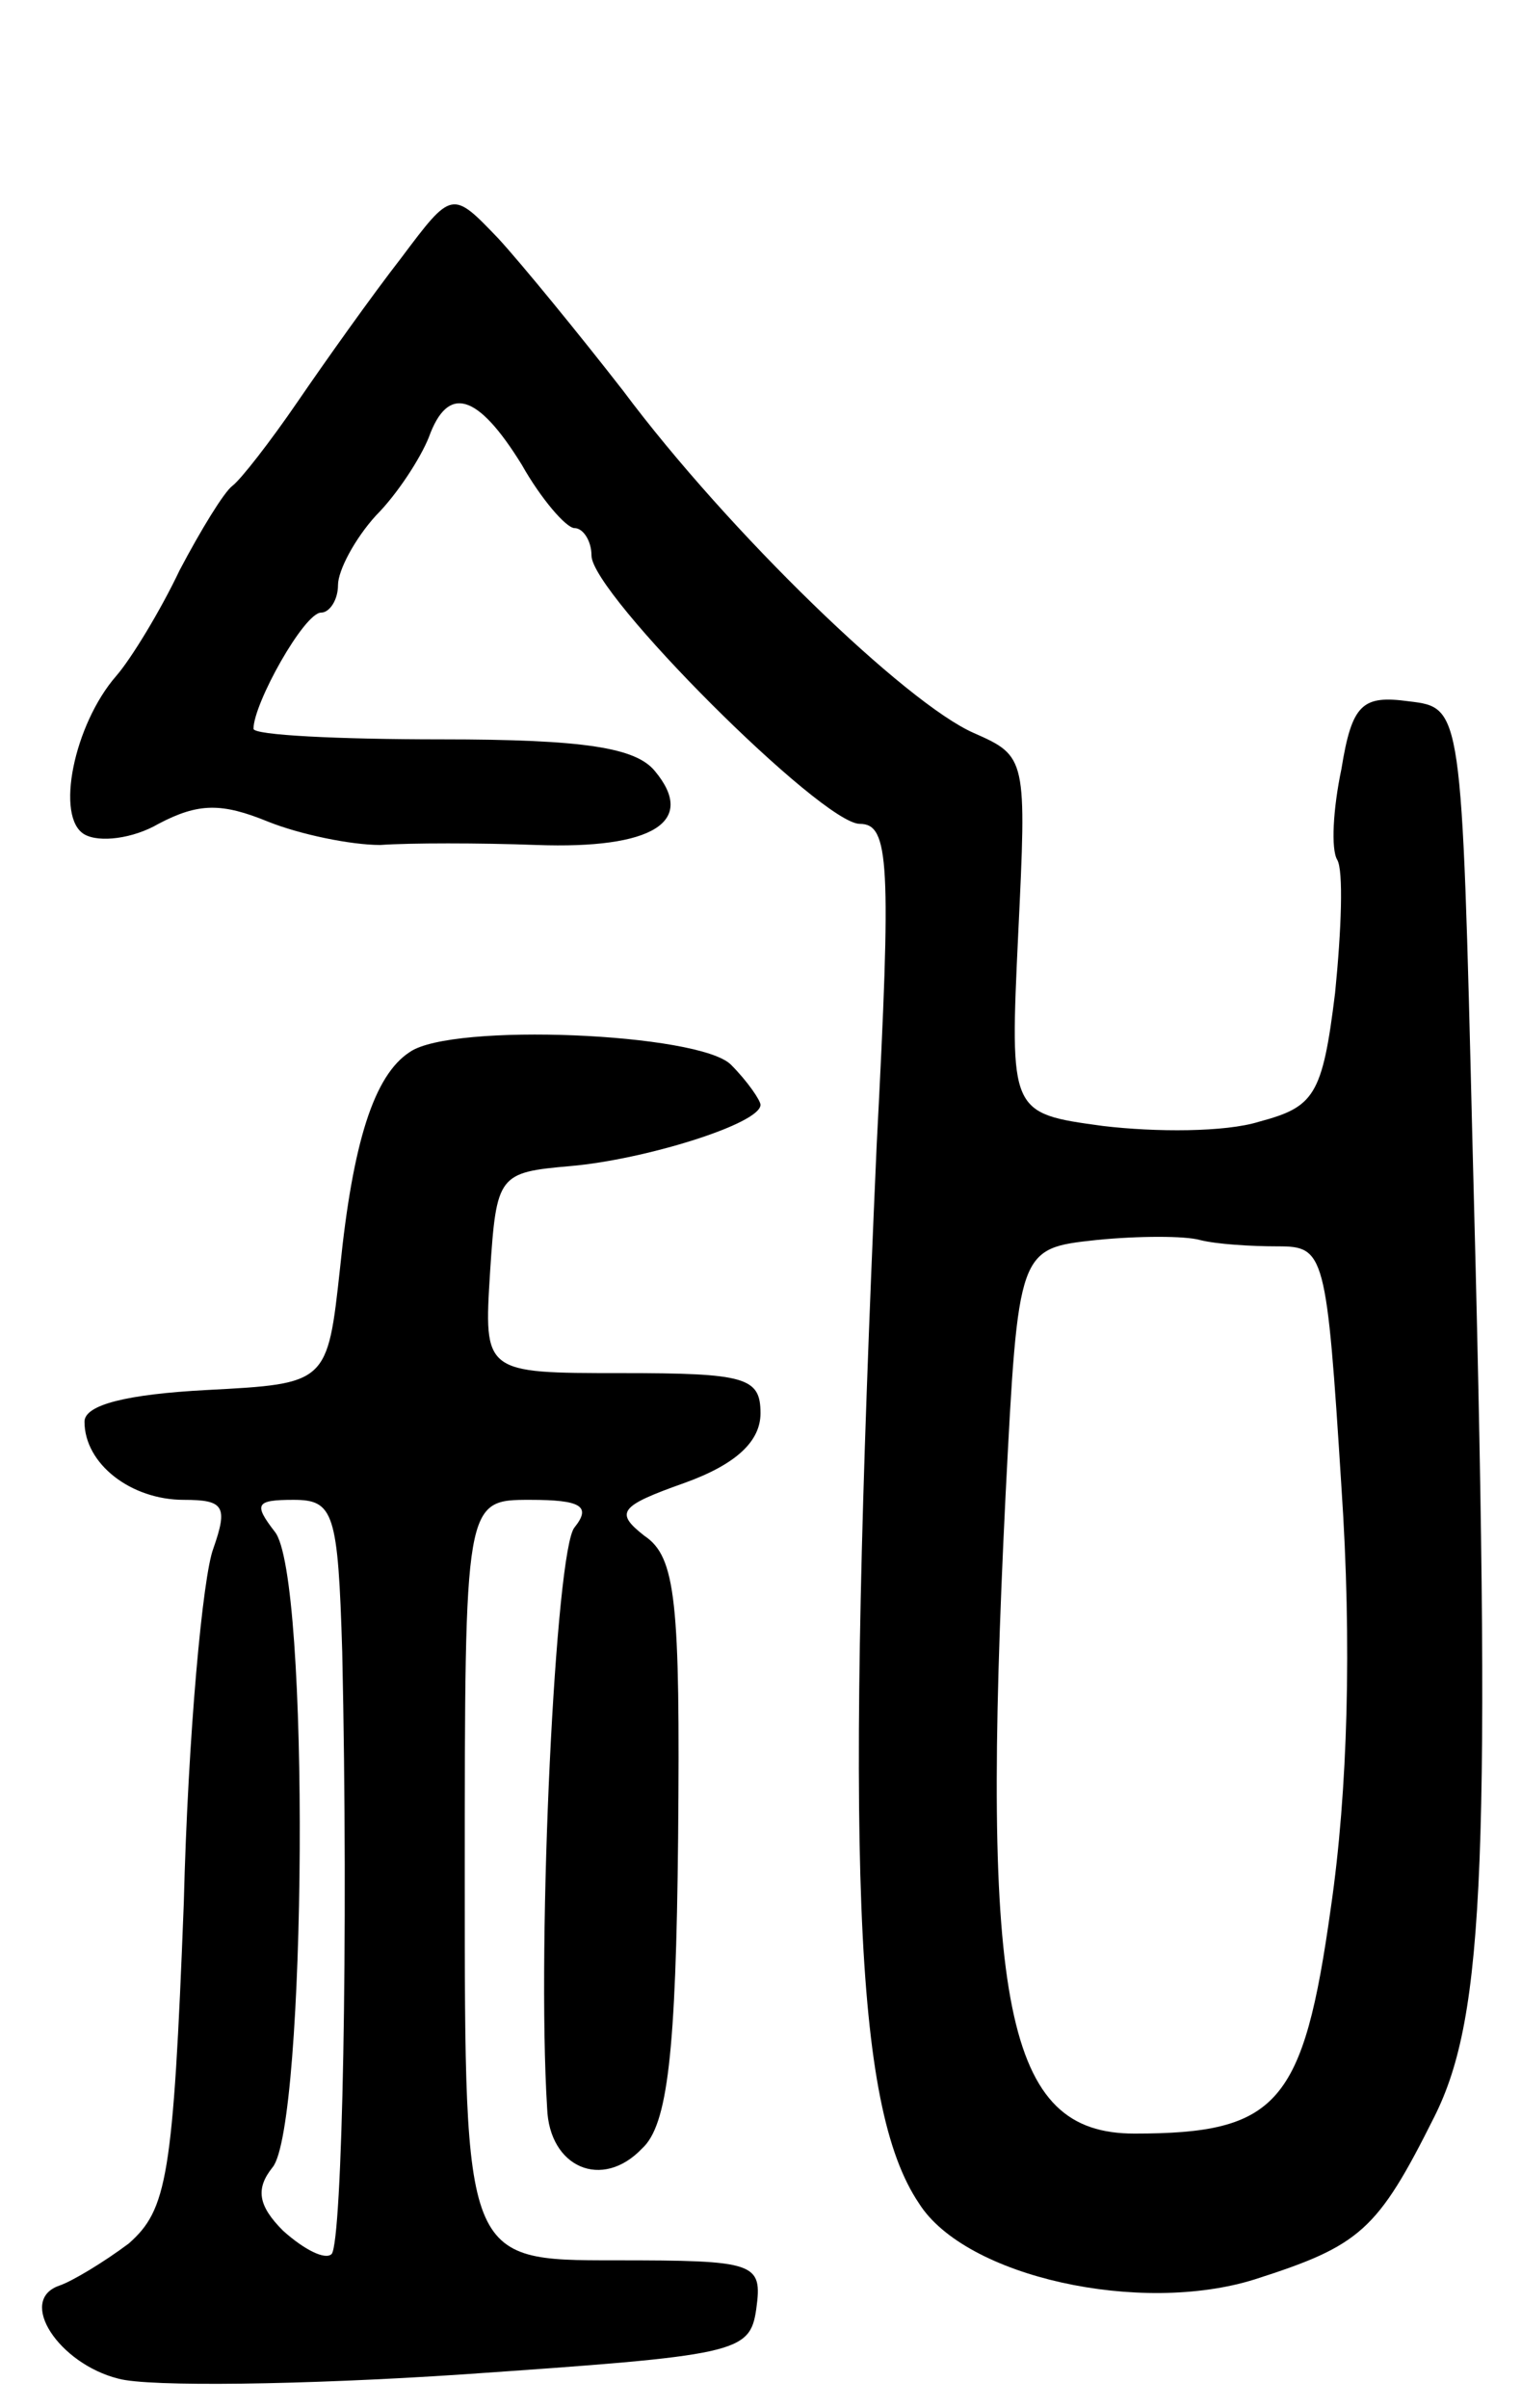 <svg version="1.0" xmlns="http://www.w3.org/2000/svg"
 width="72pt" height="114pt" viewBox="0 0 72 114"
 preserveAspectRatio="xMidYMid meet">
<g transform="translate(0,114) scale(0.1,-0.1)"
fill="#000000" stroke="none">
<path d="M190 1018 c-14 -18 -36 -49 -49 -68 -13 -19 -27 -37 -31 -40 -4 -3
-15 -21 -25 -40 -9 -19 -23 -42 -30 -50 -20 -23 -29 -67 -15 -75 7 -4 23 -2
35 5 19 10 30 10 52 1 15 -6 39 -11 53 -11 14 1 47 1 74 0 55 -2 76 11 56 35
-9 11 -33 15 -101 15 -49 0 -89 2 -89 5 0 12 24 55 32 55 4 0 8 6 8 13 0 7 8
22 18 33 10 10 21 27 25 37 9 25 23 21 44 -13 9 -16 21 -30 25 -30 4 0 8 -6 8
-13 0 -18 109 -127 127 -127 14 0 15 -18 8 -152 -15 -339 -11 -455 20 -501 22
-35 105 -53 159 -36 50 16 58 23 85 77 24 48 27 122 18 462 -5 205 -5 205 -30
208 -22 3 -27 -1 -32 -32 -4 -19 -5 -38 -2 -43 3 -5 2 -33 -1 -63 -6 -49 -10
-54 -36 -61 -16 -5 -49 -5 -74 -2 -44 6 -44 6 -40 91 4 83 4 84 -21 95 -32 14
-116 95 -166 162 -21 27 -48 60 -59 72 -22 23 -22 23 -46 -9z m415 -468 c22 0
23 -3 30 -114 5 -74 3 -144 -5 -199 -13 -93 -25 -107 -93 -107 -61 0 -73 59
-61 302 6 117 6 117 43 121 20 2 42 2 49 0 8 -2 24 -3 37 -3z"/>
<path d="M194 642 c-17 -11 -27 -43 -33 -102 -6 -55 -6 -55 -63 -58 -38 -2
-58 -7 -58 -15 0 -20 22 -37 47 -37 19 0 21 -3 14 -23 -5 -13 -12 -88 -14
-168 -5 -130 -8 -145 -26 -161 -12 -9 -27 -18 -33 -20 -20 -7 0 -37 28 -44 14
-4 88 -3 163 2 130 9 136 10 139 31 3 22 0 23 -67 23 -71 0 -71 0 -71 180 0
180 0 180 31 180 24 0 29 -3 21 -13 -9 -10 -18 -195 -13 -275 1 -28 26 -39 45
-19 12 11 16 45 17 147 1 112 -1 133 -16 143 -14 11 -12 14 19 25 25 9 36 20
36 33 0 17 -7 19 -66 19 -65 0 -65 0 -62 48 3 46 4 47 38 50 35 3 90 20 90 29
0 2 -6 11 -14 19 -15 15 -132 20 -152 6z m-32 -284 c3 -135 0 -279 -5 -285 -3
-3 -13 2 -23 11 -12 12 -13 20 -5 30 16 19 18 281 1 301 -10 13 -9 15 9 15 19
0 21 -6 23 -72z"/>
</g>
</svg>

